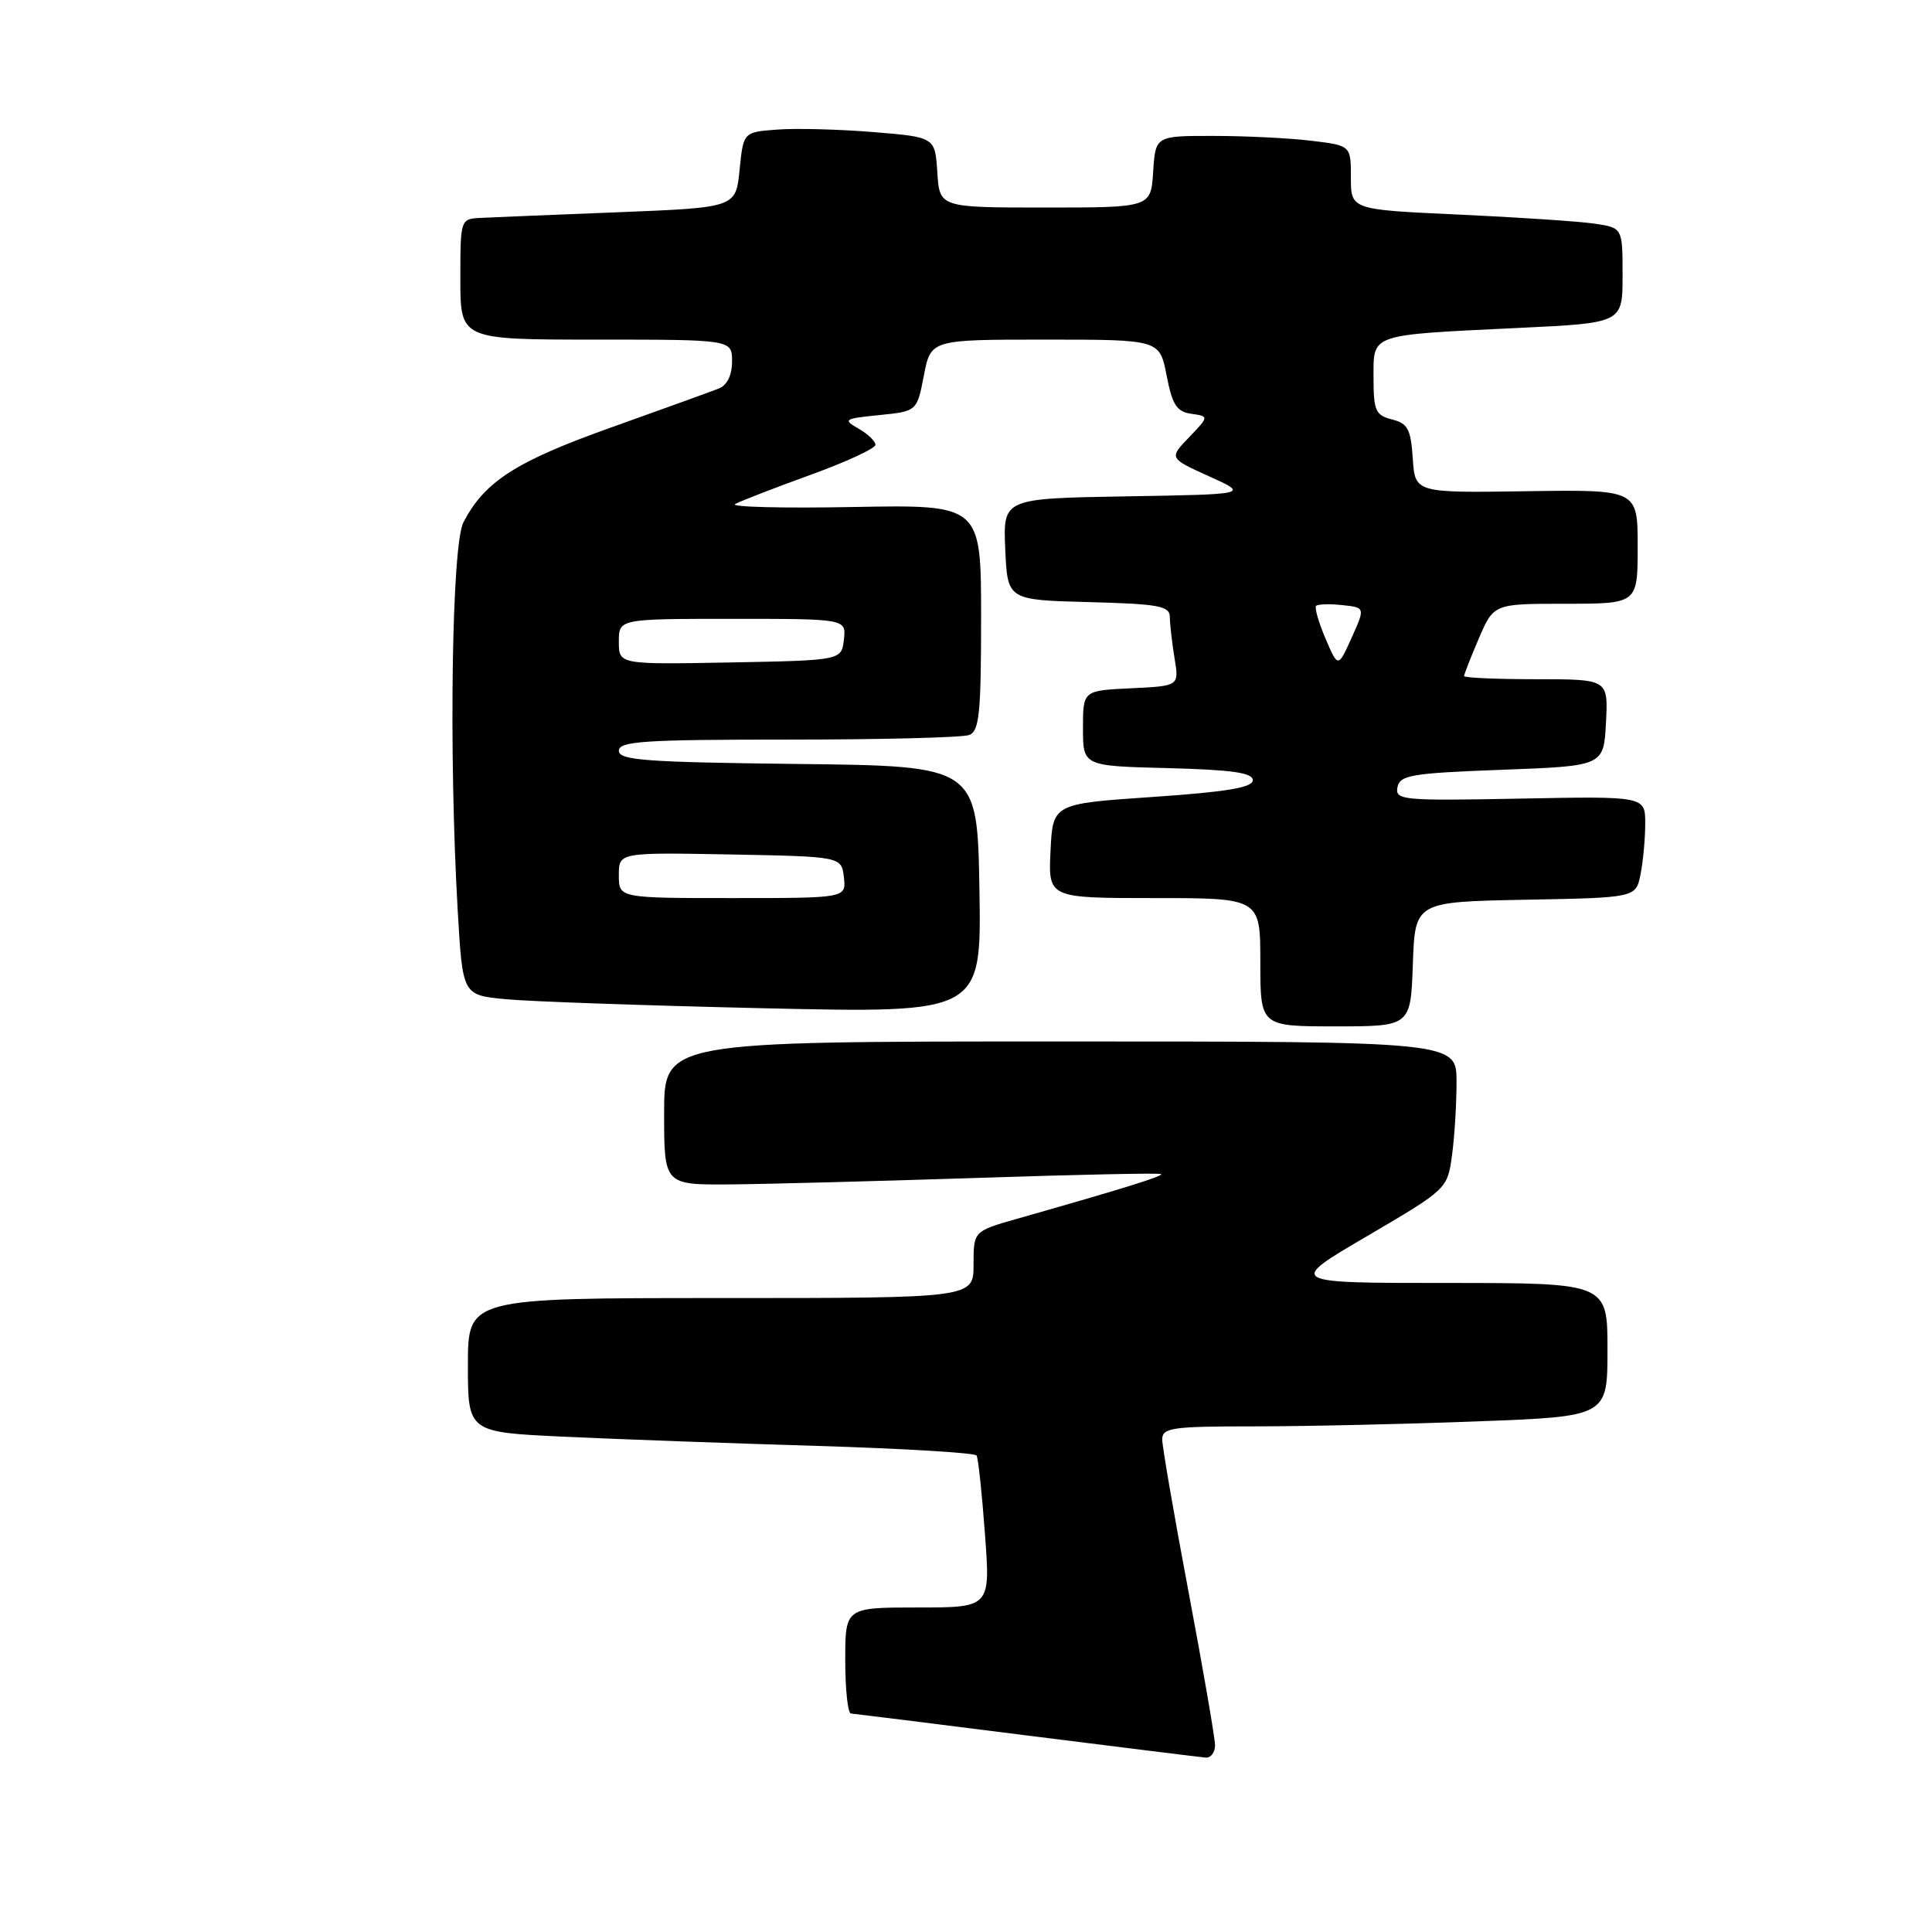 <?xml version="1.0" encoding="UTF-8" standalone="no"?>
<!DOCTYPE svg PUBLIC "-//W3C//DTD SVG 1.1//EN" "http://www.w3.org/Graphics/SVG/1.1/DTD/svg11.dtd" >
<svg xmlns="http://www.w3.org/2000/svg" xmlns:xlink="http://www.w3.org/1999/xlink" version="1.1" viewBox="0 0 256 256">
 <g >
 <path fill="currentColor"
d=" M 161.00 231.25 C 160.99 230.29 159.42 221.18 157.50 211.00 C 155.58 200.82 154.01 191.71 154.00 190.75 C 154.00 189.18 155.25 189.00 166.25 189.00 C 172.99 189.00 186.26 188.70 195.75 188.34 C 213.00 187.69 213.00 187.69 213.00 178.84 C 213.00 170.00 213.00 170.00 191.77 170.00 C 170.54 170.00 170.54 170.00 181.17 163.78 C 191.74 157.58 191.79 157.53 192.39 153.14 C 192.73 150.71 193.00 146.31 193.00 143.36 C 193.00 138.00 193.00 138.00 140.50 138.00 C 88.00 138.00 88.00 138.00 88.00 147.50 C 88.00 157.00 88.00 157.00 96.75 156.94 C 101.56 156.90 116.30 156.51 129.50 156.08 C 142.70 155.64 153.66 155.41 153.85 155.57 C 154.17 155.84 148.88 157.48 134.75 161.50 C 129.00 163.14 129.00 163.14 129.00 167.57 C 129.00 172.00 129.00 172.00 95.50 172.00 C 62.00 172.00 62.00 172.00 62.00 180.89 C 62.00 189.78 62.00 189.78 74.75 190.37 C 81.76 190.70 96.84 191.25 108.26 191.59 C 119.68 191.94 129.19 192.51 129.40 192.86 C 129.62 193.21 130.12 197.89 130.51 203.25 C 131.24 213.00 131.24 213.00 121.62 213.00 C 112.00 213.00 112.00 213.00 112.00 220.00 C 112.00 223.85 112.34 227.02 112.75 227.05 C 113.16 227.08 123.62 228.38 136.00 229.95 C 148.38 231.51 159.06 232.83 159.75 232.89 C 160.44 232.95 161.00 232.21 161.00 231.25 Z  M 187.21 127.75 C 187.50 119.50 187.50 119.50 202.13 119.22 C 216.76 118.95 216.76 118.95 217.38 115.85 C 217.72 114.14 218.00 111.12 218.00 109.13 C 218.00 105.50 218.00 105.50 201.41 105.82 C 185.83 106.12 184.85 106.03 185.17 104.32 C 185.49 102.70 186.99 102.45 199.01 102.00 C 212.50 101.50 212.50 101.50 212.80 95.75 C 213.10 90.00 213.10 90.00 203.55 90.00 C 198.30 90.00 194.00 89.81 194.00 89.58 C 194.00 89.35 194.88 87.10 195.96 84.58 C 197.93 80.00 197.93 80.00 207.46 80.00 C 217.00 80.00 217.00 80.00 217.00 72.43 C 217.00 64.87 217.00 64.87 202.25 65.09 C 187.50 65.31 187.50 65.31 187.20 60.75 C 186.94 56.86 186.54 56.10 184.45 55.58 C 182.27 55.03 182.00 54.43 182.00 50.06 C 182.00 44.17 181.29 44.41 201.25 43.45 C 215.00 42.80 215.00 42.80 215.00 36.49 C 215.00 30.18 215.00 30.18 211.25 29.63 C 209.19 29.33 201.09 28.79 193.25 28.43 C 179.00 27.78 179.00 27.78 179.00 23.53 C 179.00 19.28 179.00 19.28 173.75 18.65 C 170.86 18.30 165.04 18.01 160.80 18.01 C 153.11 18.00 153.11 18.00 152.80 22.75 C 152.50 27.50 152.50 27.50 138.50 27.50 C 124.50 27.50 124.50 27.50 124.20 22.84 C 123.90 18.17 123.90 18.17 115.70 17.50 C 111.19 17.13 105.47 16.98 103.00 17.17 C 98.50 17.50 98.50 17.50 98.00 22.50 C 97.50 27.50 97.50 27.50 82.00 28.12 C 73.47 28.46 65.26 28.79 63.75 28.87 C 61.00 29.00 61.00 29.00 61.00 37.00 C 61.00 45.00 61.00 45.00 79.00 45.00 C 97.00 45.00 97.00 45.00 97.00 47.89 C 97.00 49.72 96.35 51.04 95.25 51.48 C 94.29 51.86 87.88 54.18 81.01 56.63 C 68.36 61.14 64.24 63.78 61.41 69.20 C 59.86 72.18 59.45 99.79 60.65 120.67 C 61.30 131.84 61.30 131.84 66.90 132.39 C 69.98 132.70 85.45 133.24 101.28 133.60 C 130.05 134.25 130.05 134.25 129.78 117.87 C 129.50 101.50 129.50 101.50 105.75 101.23 C 85.56 101.00 82.00 100.74 82.00 99.48 C 82.00 98.22 85.28 98.00 104.42 98.00 C 116.75 98.00 127.55 97.73 128.42 97.39 C 129.76 96.88 130.00 94.55 130.00 81.83 C 130.00 66.87 130.00 66.87 113.07 67.18 C 103.75 67.36 96.71 67.18 97.41 66.79 C 98.11 66.40 102.58 64.67 107.34 62.94 C 112.10 61.22 116.00 59.42 116.00 58.94 C 116.00 58.46 114.99 57.49 113.75 56.79 C 111.65 55.59 111.84 55.47 116.50 55.00 C 121.50 54.50 121.50 54.50 122.42 49.75 C 123.34 45.00 123.34 45.00 138.50 45.00 C 153.66 45.00 153.66 45.00 154.58 49.75 C 155.34 53.65 155.92 54.56 157.86 54.83 C 160.21 55.17 160.21 55.17 157.56 57.94 C 154.90 60.71 154.90 60.71 160.20 63.11 C 165.50 65.50 165.50 65.50 149.20 65.77 C 132.91 66.05 132.91 66.05 133.20 72.77 C 133.50 79.50 133.50 79.50 144.25 79.78 C 153.63 80.03 155.00 80.29 155.01 81.78 C 155.02 82.73 155.30 85.16 155.63 87.20 C 156.25 90.90 156.25 90.90 149.87 91.20 C 143.50 91.50 143.50 91.50 143.50 96.50 C 143.50 101.50 143.50 101.50 154.75 101.78 C 163.23 102.00 166.00 102.39 166.00 103.38 C 166.00 104.35 162.57 104.93 152.75 105.60 C 139.50 106.50 139.50 106.50 139.20 112.75 C 138.90 119.00 138.90 119.00 152.95 119.00 C 167.00 119.00 167.00 119.00 167.00 127.50 C 167.00 136.00 167.00 136.00 176.96 136.00 C 186.92 136.00 186.92 136.00 187.21 127.75 Z  M 82.00 115.97 C 82.00 112.95 82.00 112.95 96.75 113.22 C 111.50 113.50 111.50 113.50 111.82 116.25 C 112.13 119.00 112.13 119.00 97.07 119.00 C 82.00 119.00 82.00 119.00 82.00 115.97 Z  M 82.00 85.03 C 82.00 82.00 82.00 82.00 97.07 82.00 C 112.13 82.00 112.13 82.00 111.82 84.75 C 111.50 87.50 111.50 87.50 96.75 87.78 C 82.00 88.05 82.00 88.05 82.00 85.03 Z  M 175.63 84.60 C 174.72 82.45 174.16 80.51 174.39 80.28 C 174.62 80.05 176.18 80.00 177.85 80.18 C 180.90 80.50 180.90 80.50 179.10 84.50 C 177.30 88.50 177.30 88.50 175.63 84.60 Z "/>
</g>
</svg>